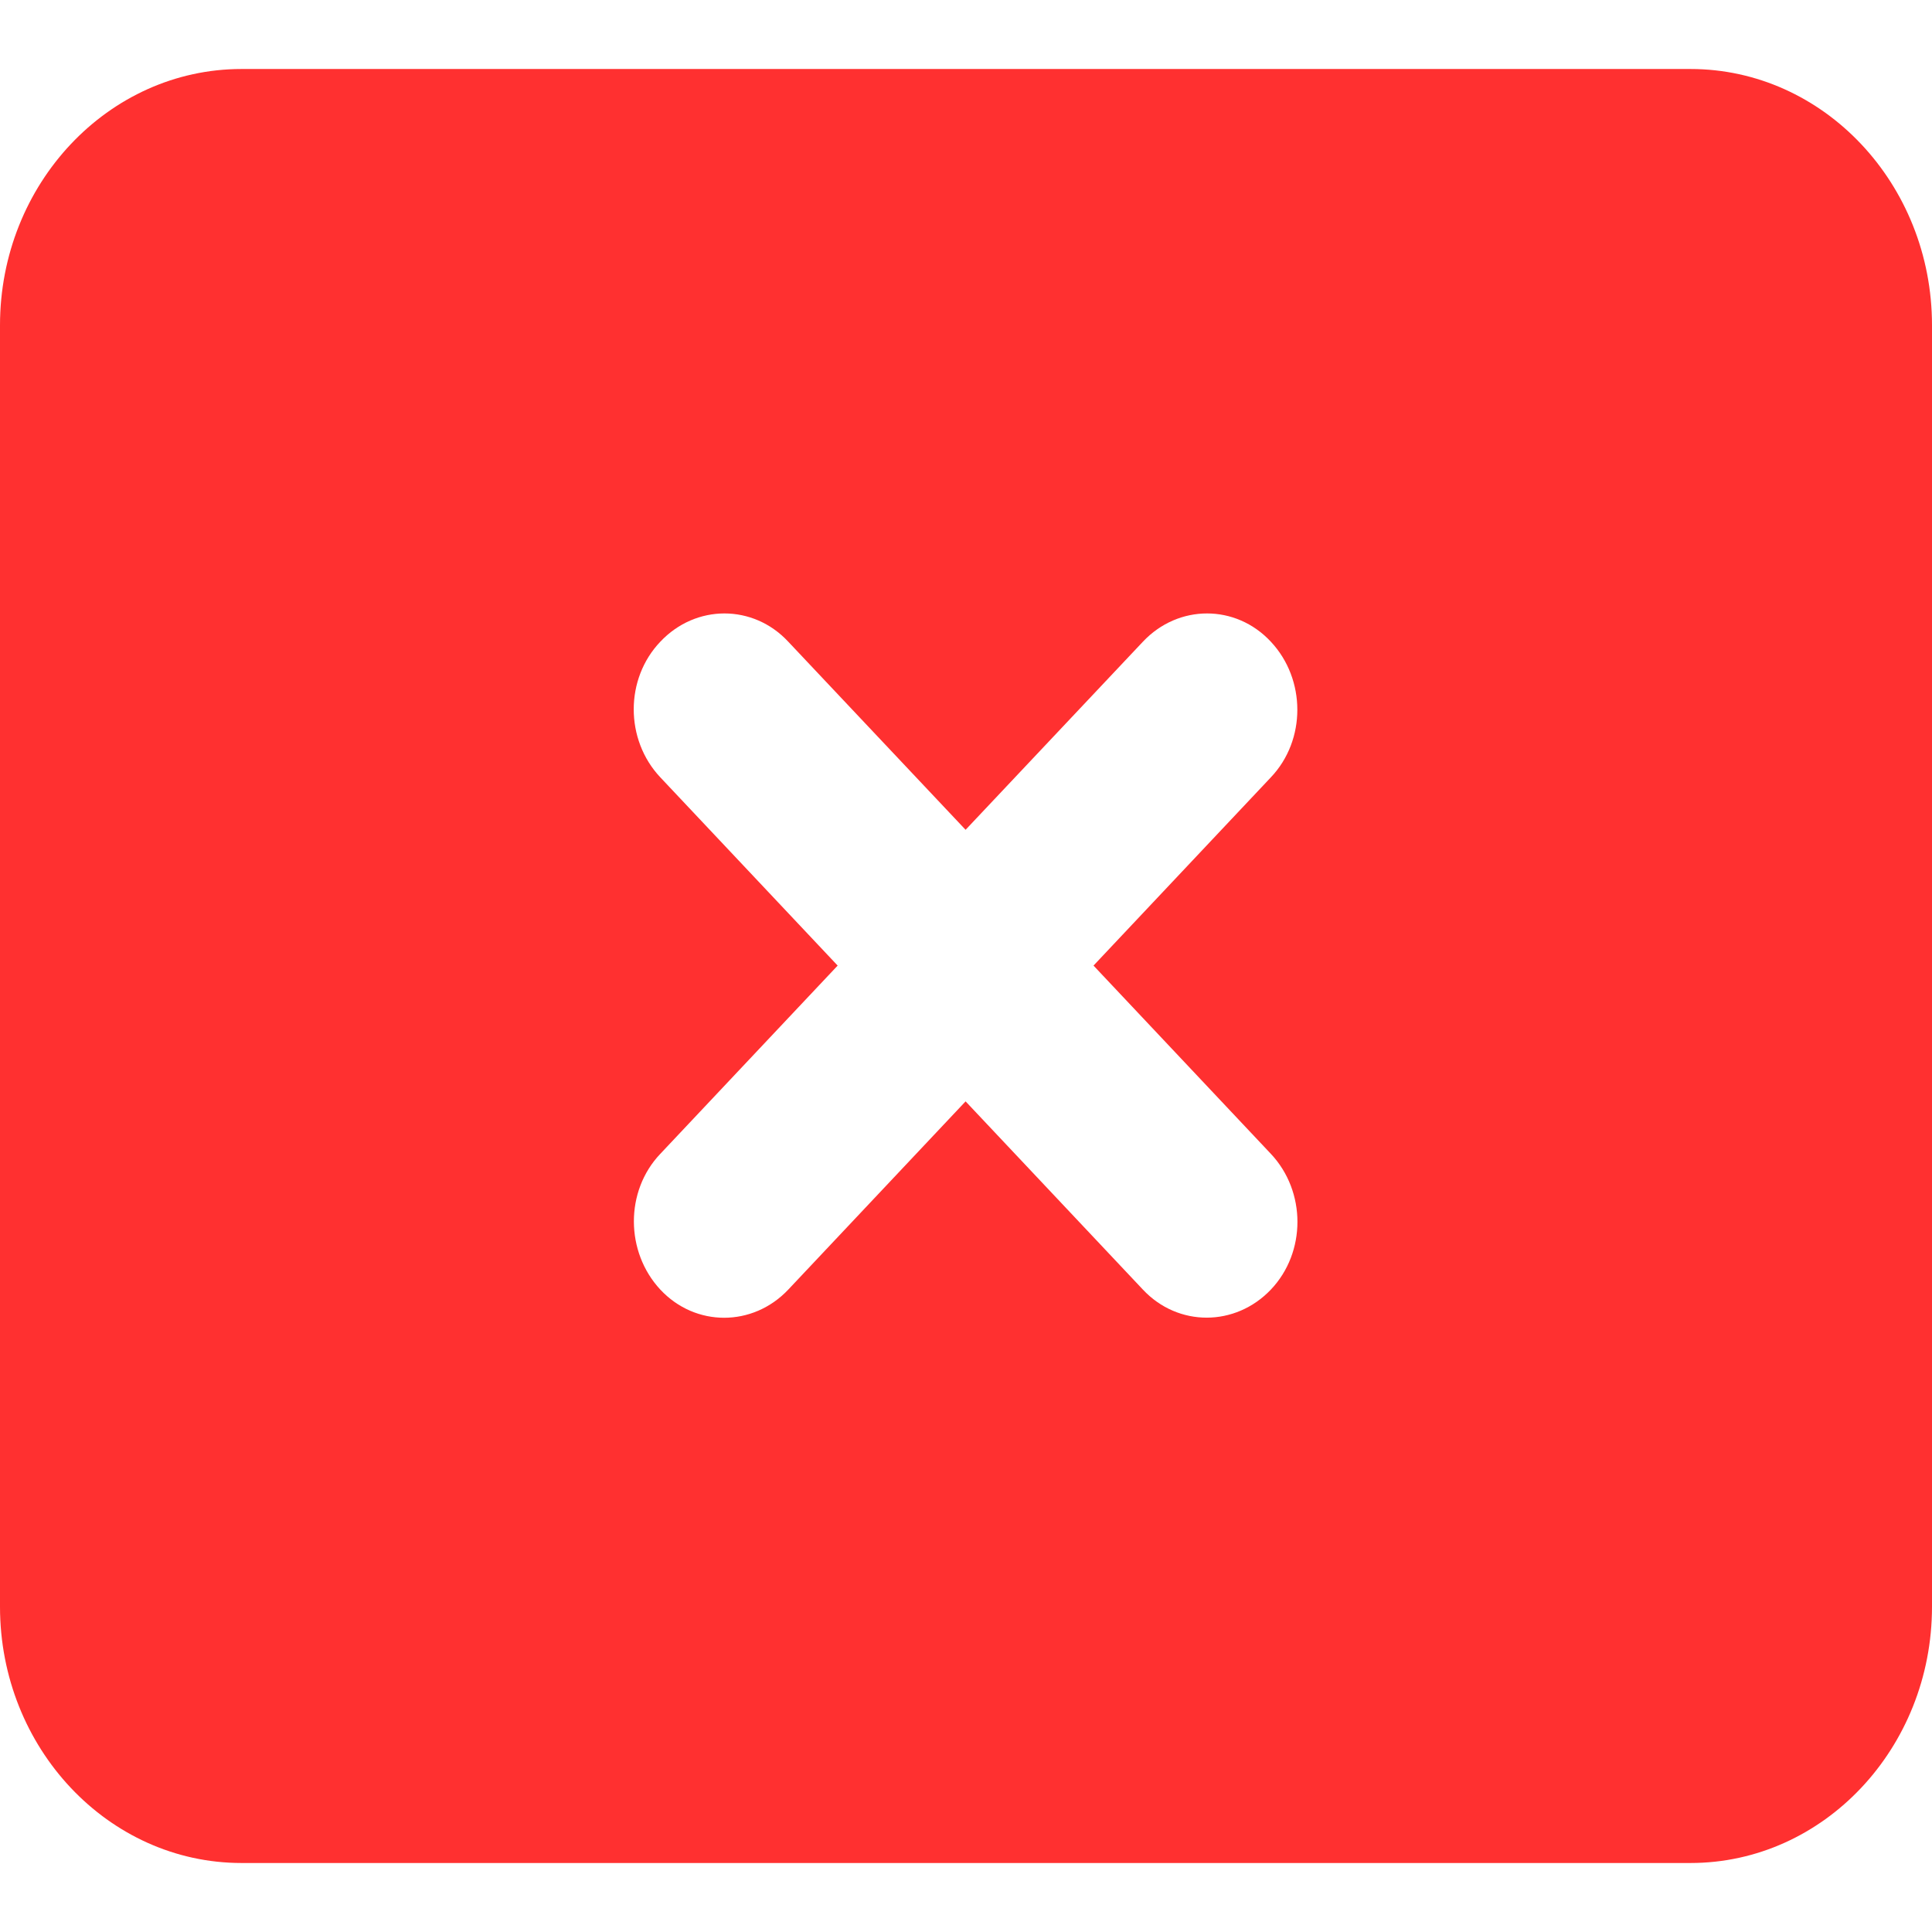 <svg width="14" height="14" viewBox="0 0 14 14" fill="none" xmlns="http://www.w3.org/2000/svg">
<path d="M1.75 0.5C0.785 0.5 0 1.333 0 2.357V11.643C0 12.667 0.785 13.5 1.75 13.5H12.25C13.215 13.5 14 12.667 14 11.643V2.357C14 1.333 13.215 0.5 12.25 0.5H1.75ZM4.785 4.65C5.042 4.377 5.458 4.377 5.712 4.65L6.997 6.013L8.282 4.65C8.539 4.377 8.955 4.377 9.209 4.65C9.464 4.922 9.466 5.363 9.209 5.633L7.924 6.997L9.209 8.361C9.466 8.634 9.466 9.075 9.209 9.345C8.952 9.615 8.537 9.617 8.282 9.345L6.997 7.981L5.712 9.345C5.455 9.617 5.039 9.617 4.785 9.345C4.531 9.072 4.528 8.631 4.785 8.361L6.07 6.997L4.785 5.633C4.528 5.36 4.528 4.919 4.785 4.65Z" fill="#FF3030"/>
</svg>
